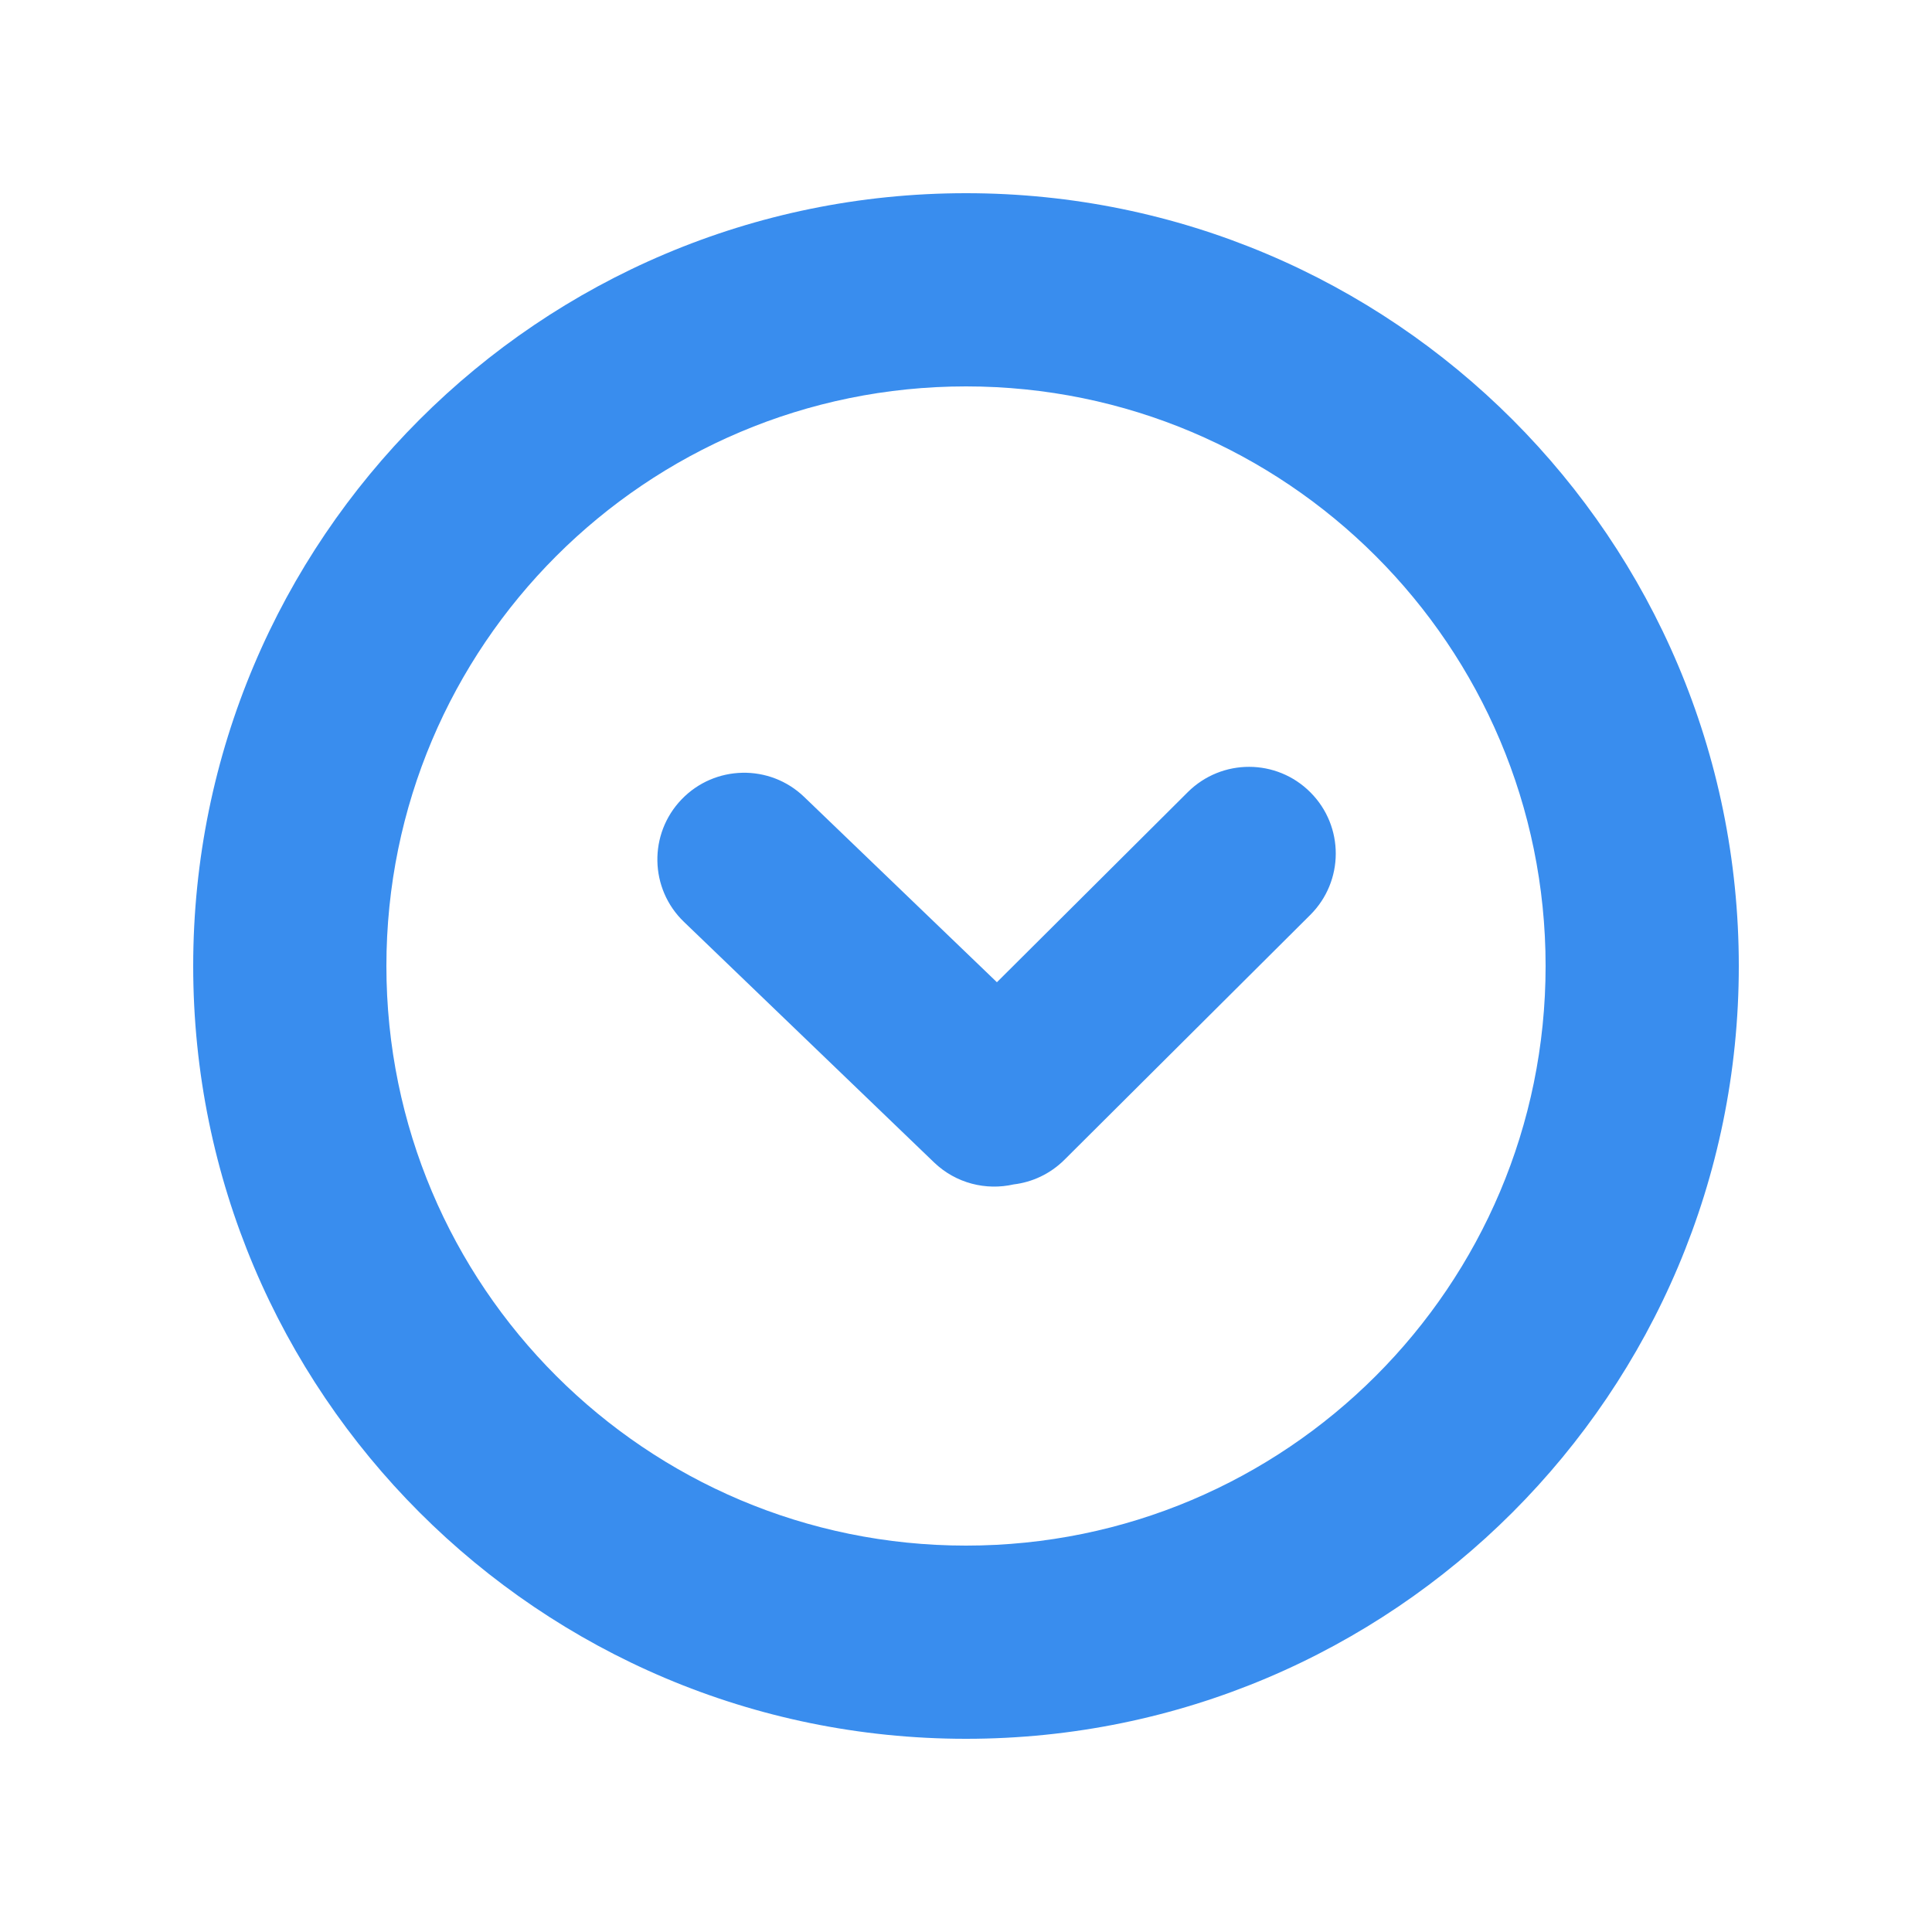 <?xml version="1.0" encoding="UTF-8" standalone="no"?>
<svg width="20px" height="20px" viewBox="0 0 20 20" version="1.1" xmlns="http://www.w3.org/2000/svg" xmlns:xlink="http://www.w3.org/1999/xlink" xmlns:sketch="http://www.bohemiancoding.com/sketch/ns">
    <!-- Generator: Sketch 3.3.3 (12072) - http://www.bohemiancoding.com/sketch -->
    <title>更多hover</title>
    <desc>Created with Sketch.</desc>
    <defs></defs>
    <g id="v2" stroke="none" stroke-width="1" fill="none" fill-rule="evenodd" sketch:type="MSPage">
        <g id="协作icons" sketch:type="MSArtboardGroup" transform="translate(-470, -709)" fill="#398DEE">
            <g id="Group-Copy-5" sketch:type="MSLayerGroup" transform="translate(407, 711)">
                <path d="M73.493,10.261 C73.208,10.326 72.896,10.251 72.669,10.033 L70.081,7.544 C69.723,7.201 69.712,6.632 70.056,6.275 C70.399,5.918 70.968,5.906 71.325,6.25 L73.32,8.168 L75.296,6.2 C75.648,5.85 76.216,5.851 76.566,6.203 C76.916,6.554 76.915,7.122 76.563,7.472 L74.019,10.006 C73.871,10.153 73.685,10.238 73.493,10.261 Z M73,14 L73,14 C76.314,14 79,11.314 79,8 C79,4.686 76.314,2 73,2 C69.686,2 67,4.686 67,8 C67,11.314 69.686,14 73,14 L73,14 Z M65,8 C65,3.582 68.582,0 73,0 C77.418,0 81,3.582 81,8 C81,12.418 77.418,16 73,16 C68.582,16 65,12.418 65,8 Z" id="Shape-Copy-8" sketch:type="MSShapeGroup"></path>
            </g>
        </g>
    </g>
</svg>